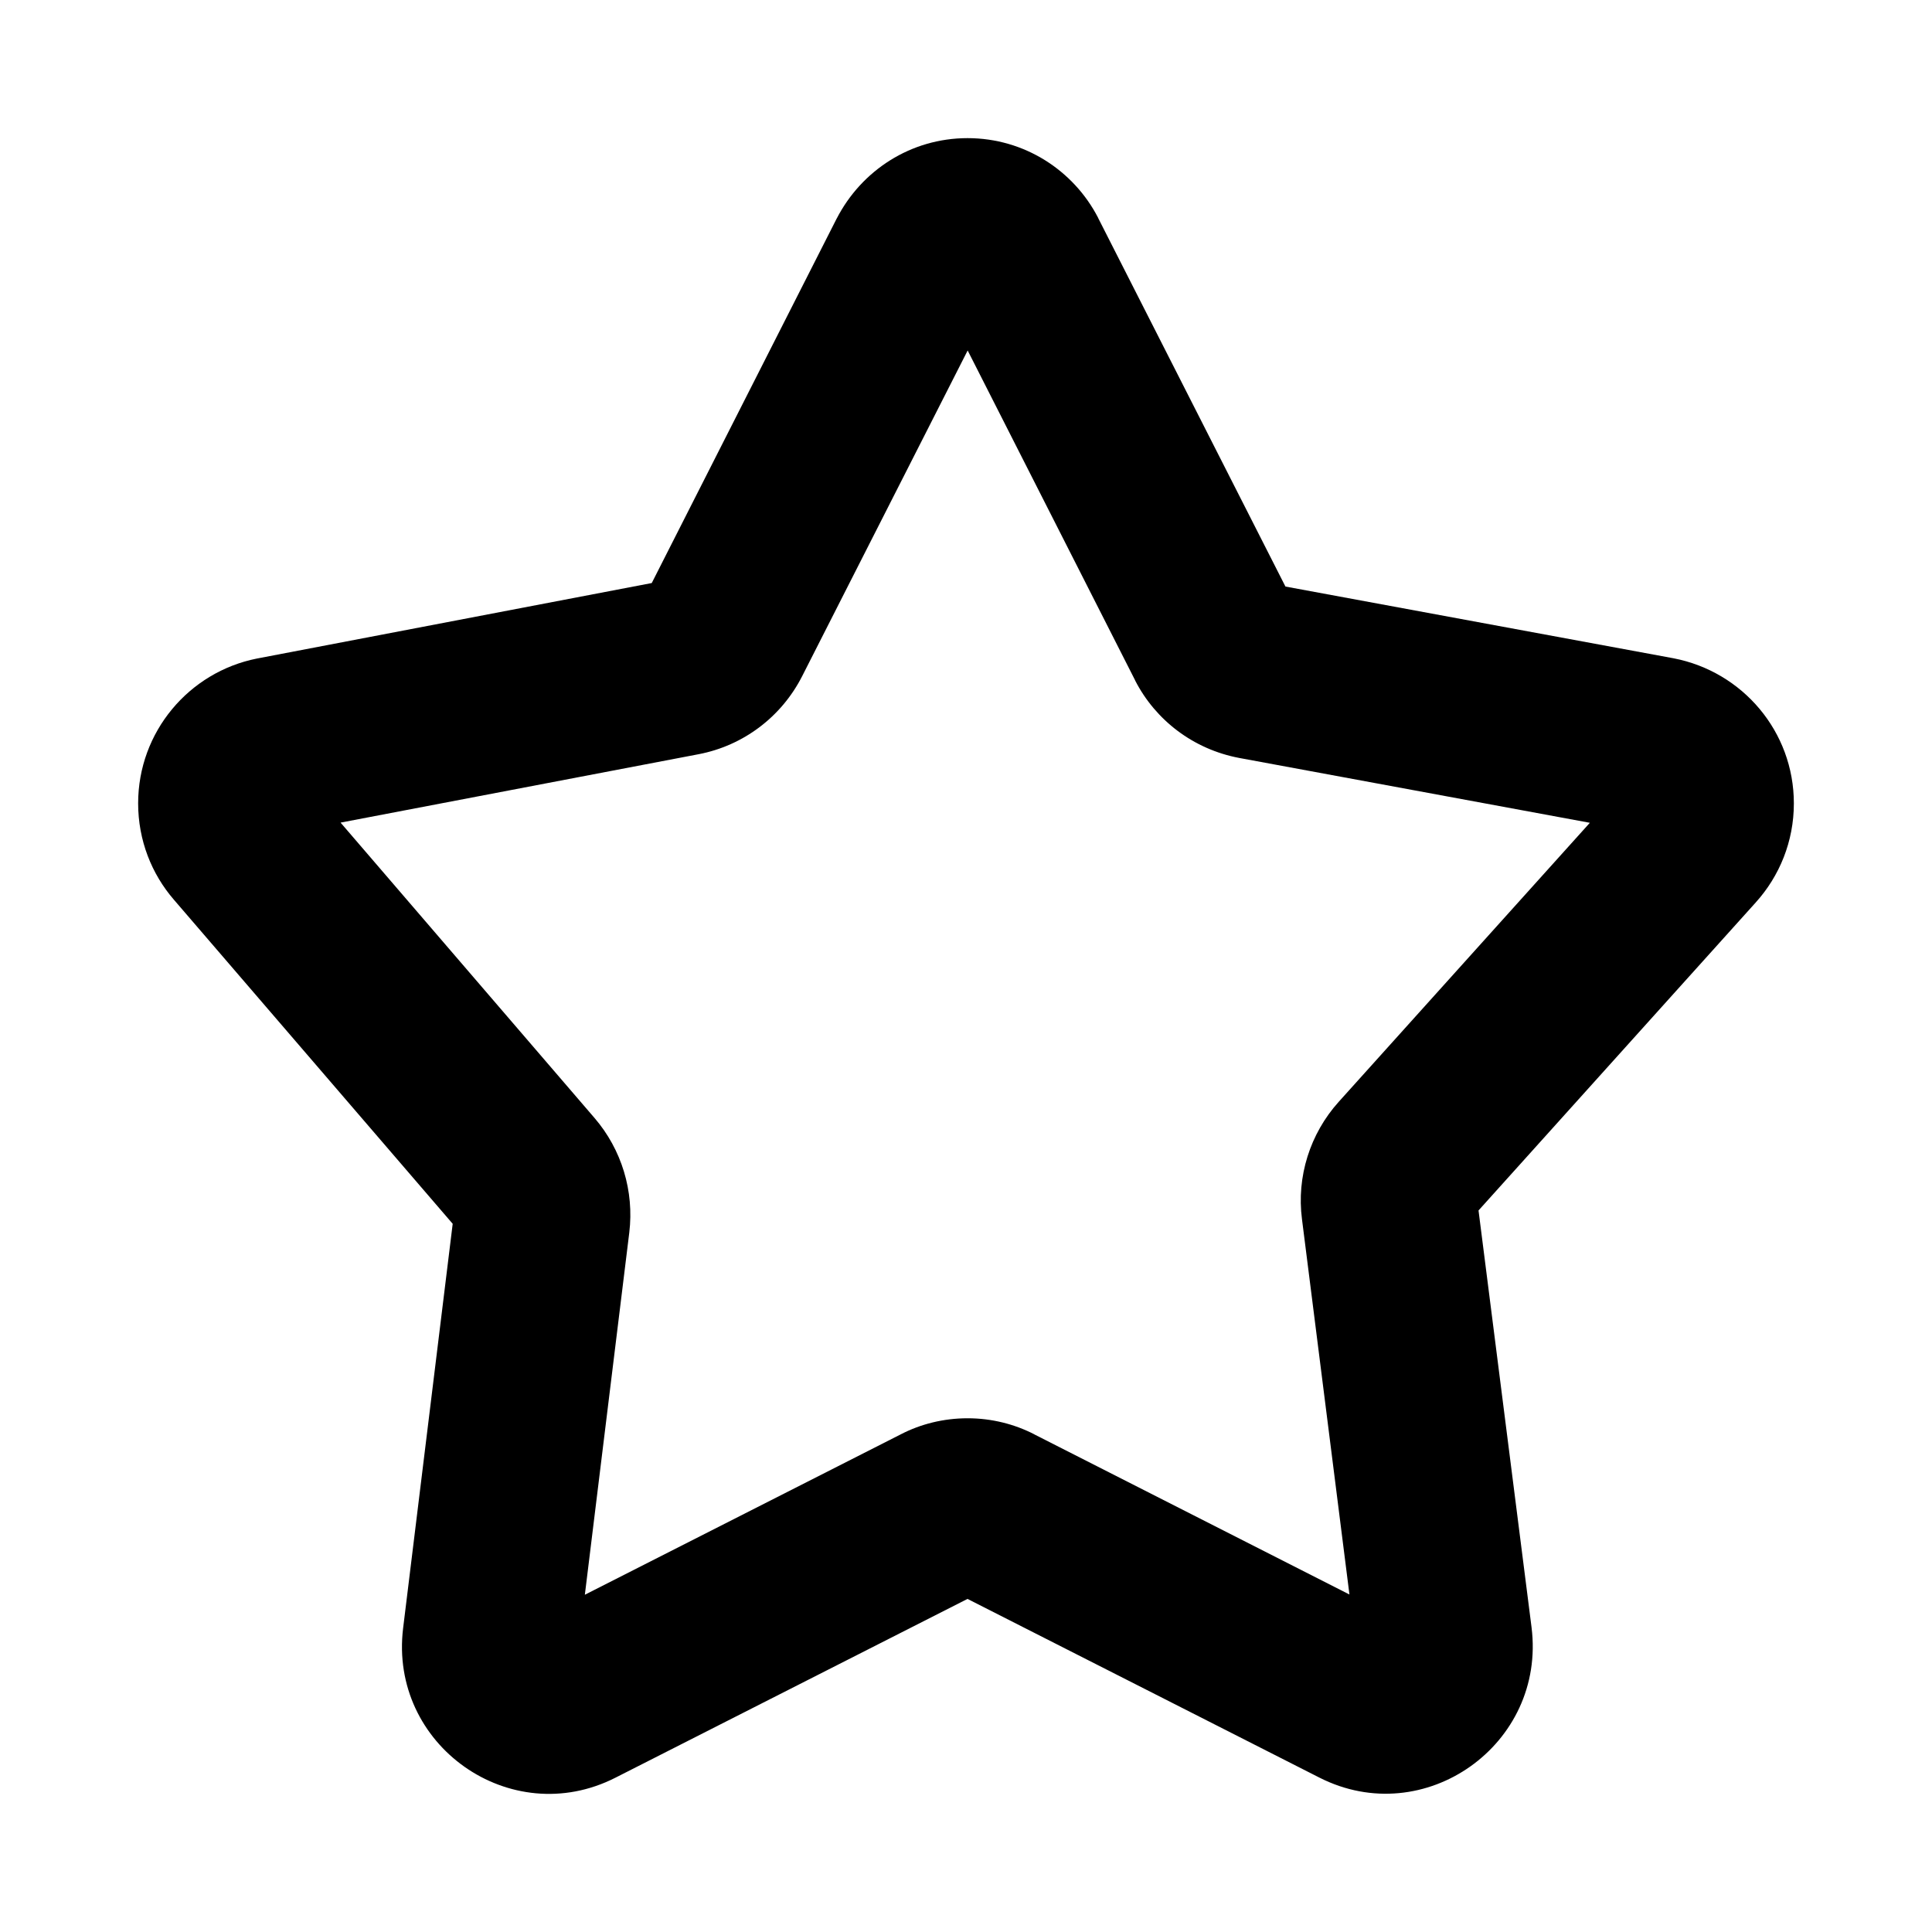 <!-- Generated by IcoMoon.io -->
<svg version="1.1" xmlns="http://www.w3.org/2000/svg" width="32" height="32" viewBox="0 0 32 32">
<path d="M13.858 3.621c0.41-0.797 1.226-1.333 2.168-1.333s1.758 0.536 2.162 1.319l0.006 0.014 3.097 6.094 6.427 1.188c1.143 0.22 1.994 1.213 1.994 2.404 0 0.631-0.239 1.206-0.631 1.64l0.002-0.002-4.594 5.104 0.878 6.903c0.245 1.943-1.774 3.374-3.513 2.491l-5.829-2.96-5.833 2.962c-1.737 0.882-3.753-0.539-3.515-2.478l0.821-6.697-4.617-5.367c-0.369-0.426-0.593-0.985-0.593-1.597 0-1.186 0.845-2.175 1.965-2.398l0.016-0.003 6.526-1.248 3.063-6.037zM16.027 5.806l-2.741 5.394c-0.343 0.674-0.974 1.15-1.714 1.292l-5.931 1.133 4.206 4.892c0.45 0.523 0.658 1.212 0.576 1.897l-0.736 6 5.241-2.661c0.32-0.165 0.698-0.262 1.098-0.262s0.779 0.097 1.112 0.269l-0.014-0.006 5.227 2.656-0.786-6.215c-0.092-0.706 0.133-1.417 0.608-1.945l4.16-4.622-5.808-1.074c-0.76-0.144-1.384-0.625-1.721-1.278l-0.006-0.014-2.77-5.456z"></path>
</svg>
